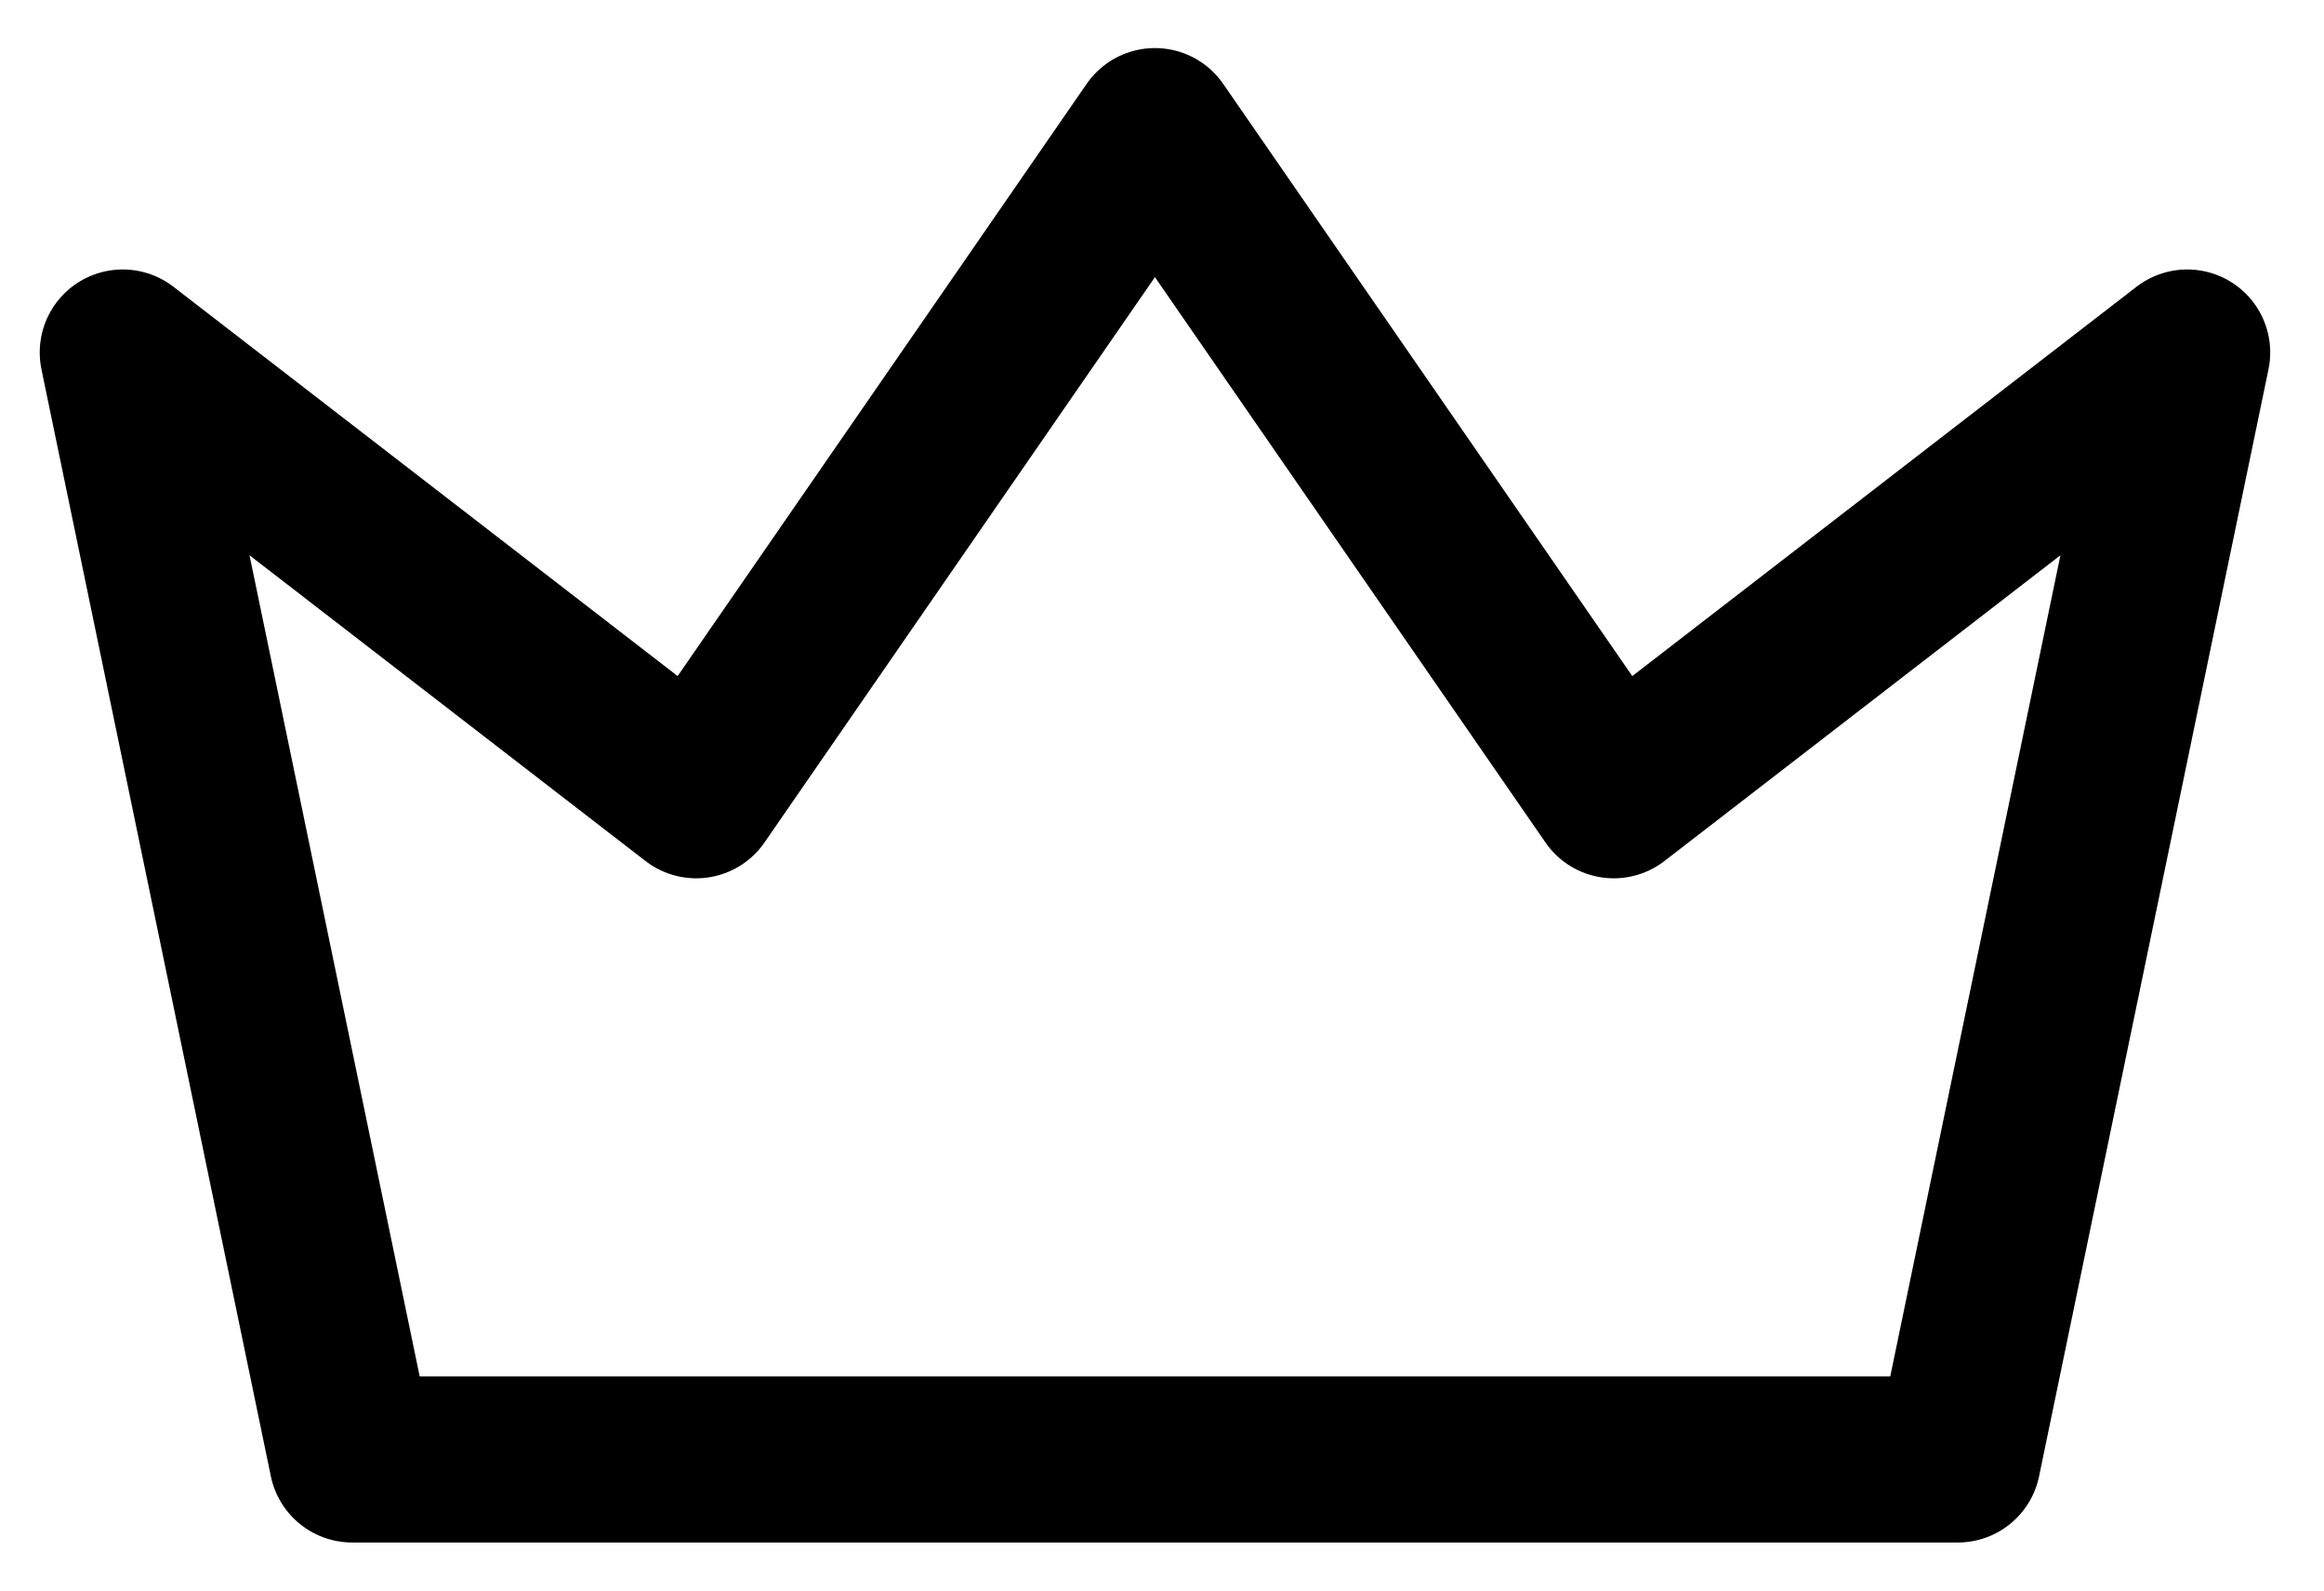 <svg width="19" height="13" viewBox="0 0 21 14" fill="none" xmlns="http://www.w3.org/2000/svg">
<path d="M10.436 1L14.582 7L19.764 3L17.691 13H3.182L1.109 3L6.291 7L10.436 1Z" stroke="currentColor" stroke-width="1.5" stroke-linecap="round" stroke-linejoin="round"/>
</svg>